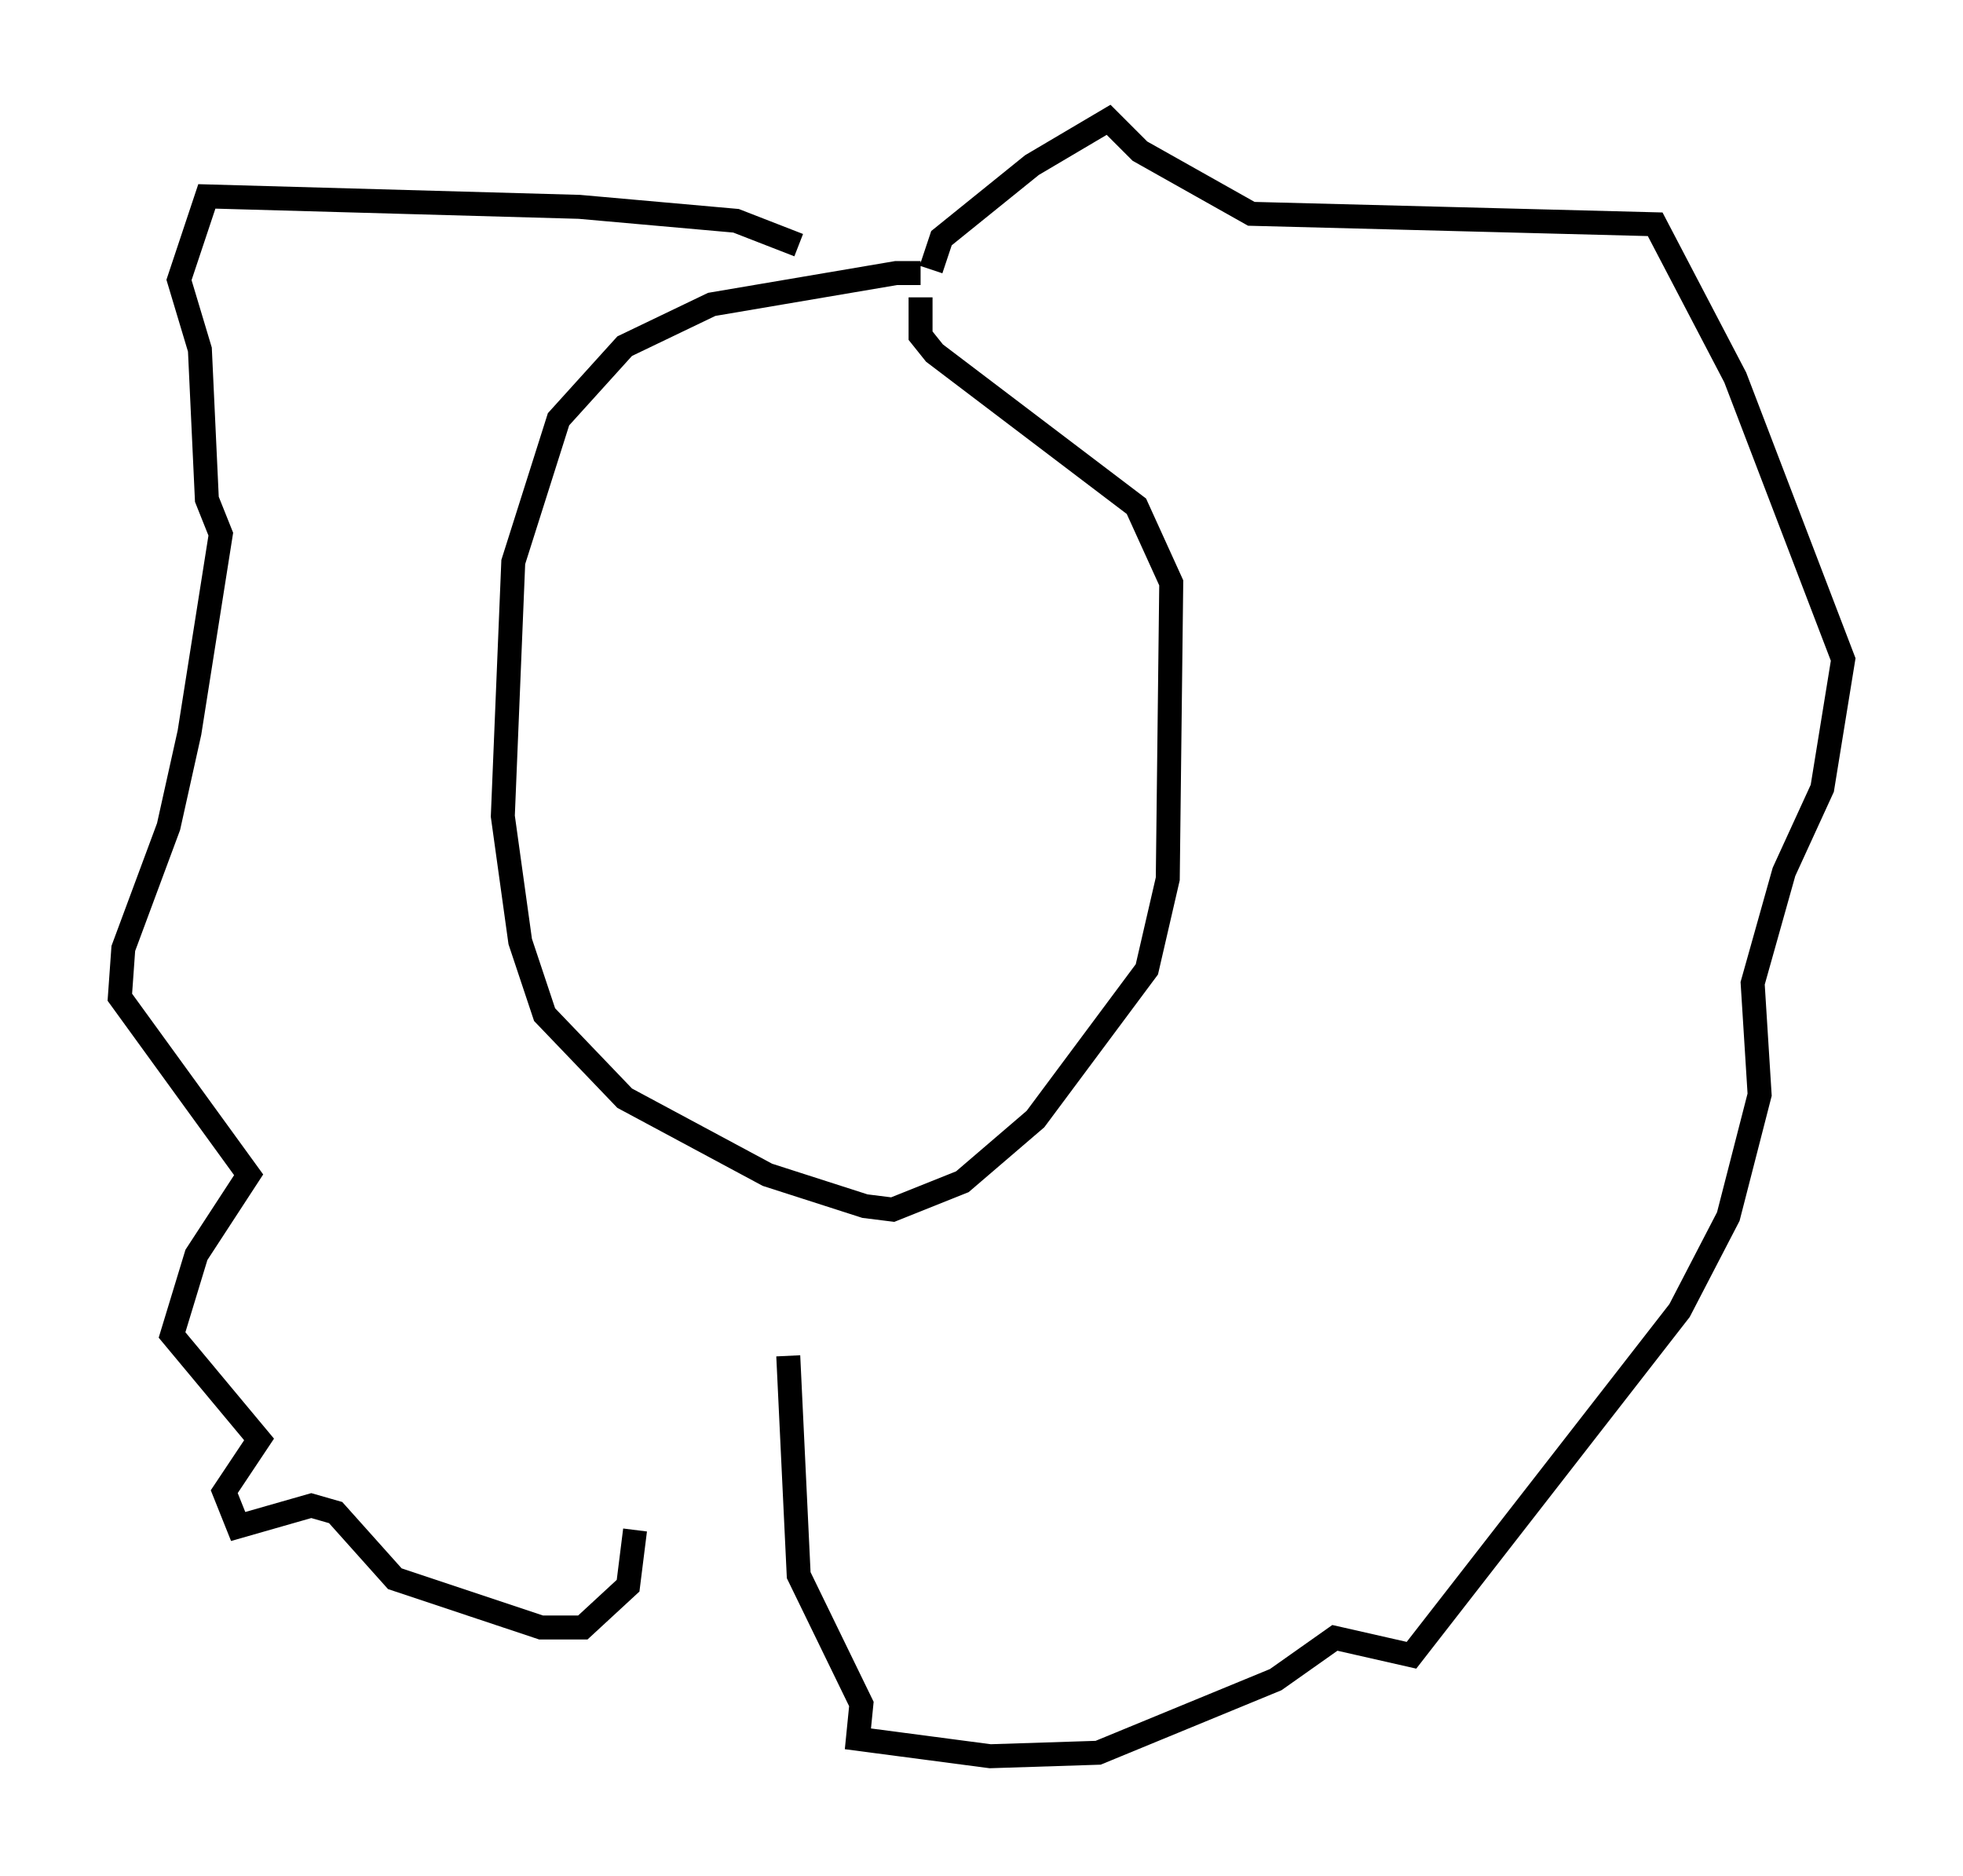 <?xml version="1.0" encoding="utf-8" ?>
<svg baseProfile="full" height="78.268" version="1.1" width="81.899" xmlns="http://www.w3.org/2000/svg" xmlns:ev="http://www.w3.org/2001/xml-events" xmlns:xlink="http://www.w3.org/1999/xlink"><defs /><rect fill="white" height="78.268" width="81.899" x="0" y="0" /><path d="M39.134, 11.972 m-0.726, -0.581 l-1.017, 0.0 -7.698, 1.307 l-3.631, 1.743 -2.76, 3.05 l-1.888, 5.955 -0.436, 10.603 l0.726, 5.229 1.017, 3.05 l3.341, 3.486 5.955, 3.196 l4.067, 1.307 1.162, 0.145 l2.905, -1.162 3.05, -2.615 l4.648, -6.246 0.872, -3.777 l0.145, -12.346 -1.453, -3.196 l-8.425, -6.391 -0.581, -0.726 l0.0, -1.598 m0.436, -1.162 l0.436, -1.307 3.777, -3.05 l3.196, -1.888 1.307, 1.307 l4.648, 2.615 16.849, 0.436 l3.341, 6.391 4.503, 11.765 l-0.872, 5.374 -1.598, 3.486 l-1.307, 4.648 0.291, 4.648 l-1.307, 5.084 -2.034, 3.922 l-11.184, 14.38 -3.196, -0.726 l-2.469, 1.743 -7.408, 3.05 l-4.503, 0.145 -5.52, -0.726 l0.145, -1.453 -2.615, -5.374 l-0.436, -9.151 m0.436, -46.335 l-2.615, -1.017 -6.536, -0.581 l-15.542, -0.436 -1.162, 3.486 l0.872, 2.905 0.291, 6.246 l0.581, 1.453 -1.307, 8.279 l-0.872, 3.922 -1.888, 5.084 l-0.145, 2.034 5.374, 7.408 l-2.179, 3.341 -1.017, 3.341 l3.631, 4.358 -1.453, 2.179 l0.581, 1.453 3.05, -0.872 l1.017, 0.291 2.469, 2.76 l6.101, 2.034 1.743, 0.0 l1.888, -1.743 0.291, -2.324 " fill="none" stroke="black" stroke-width="1" /></svg>